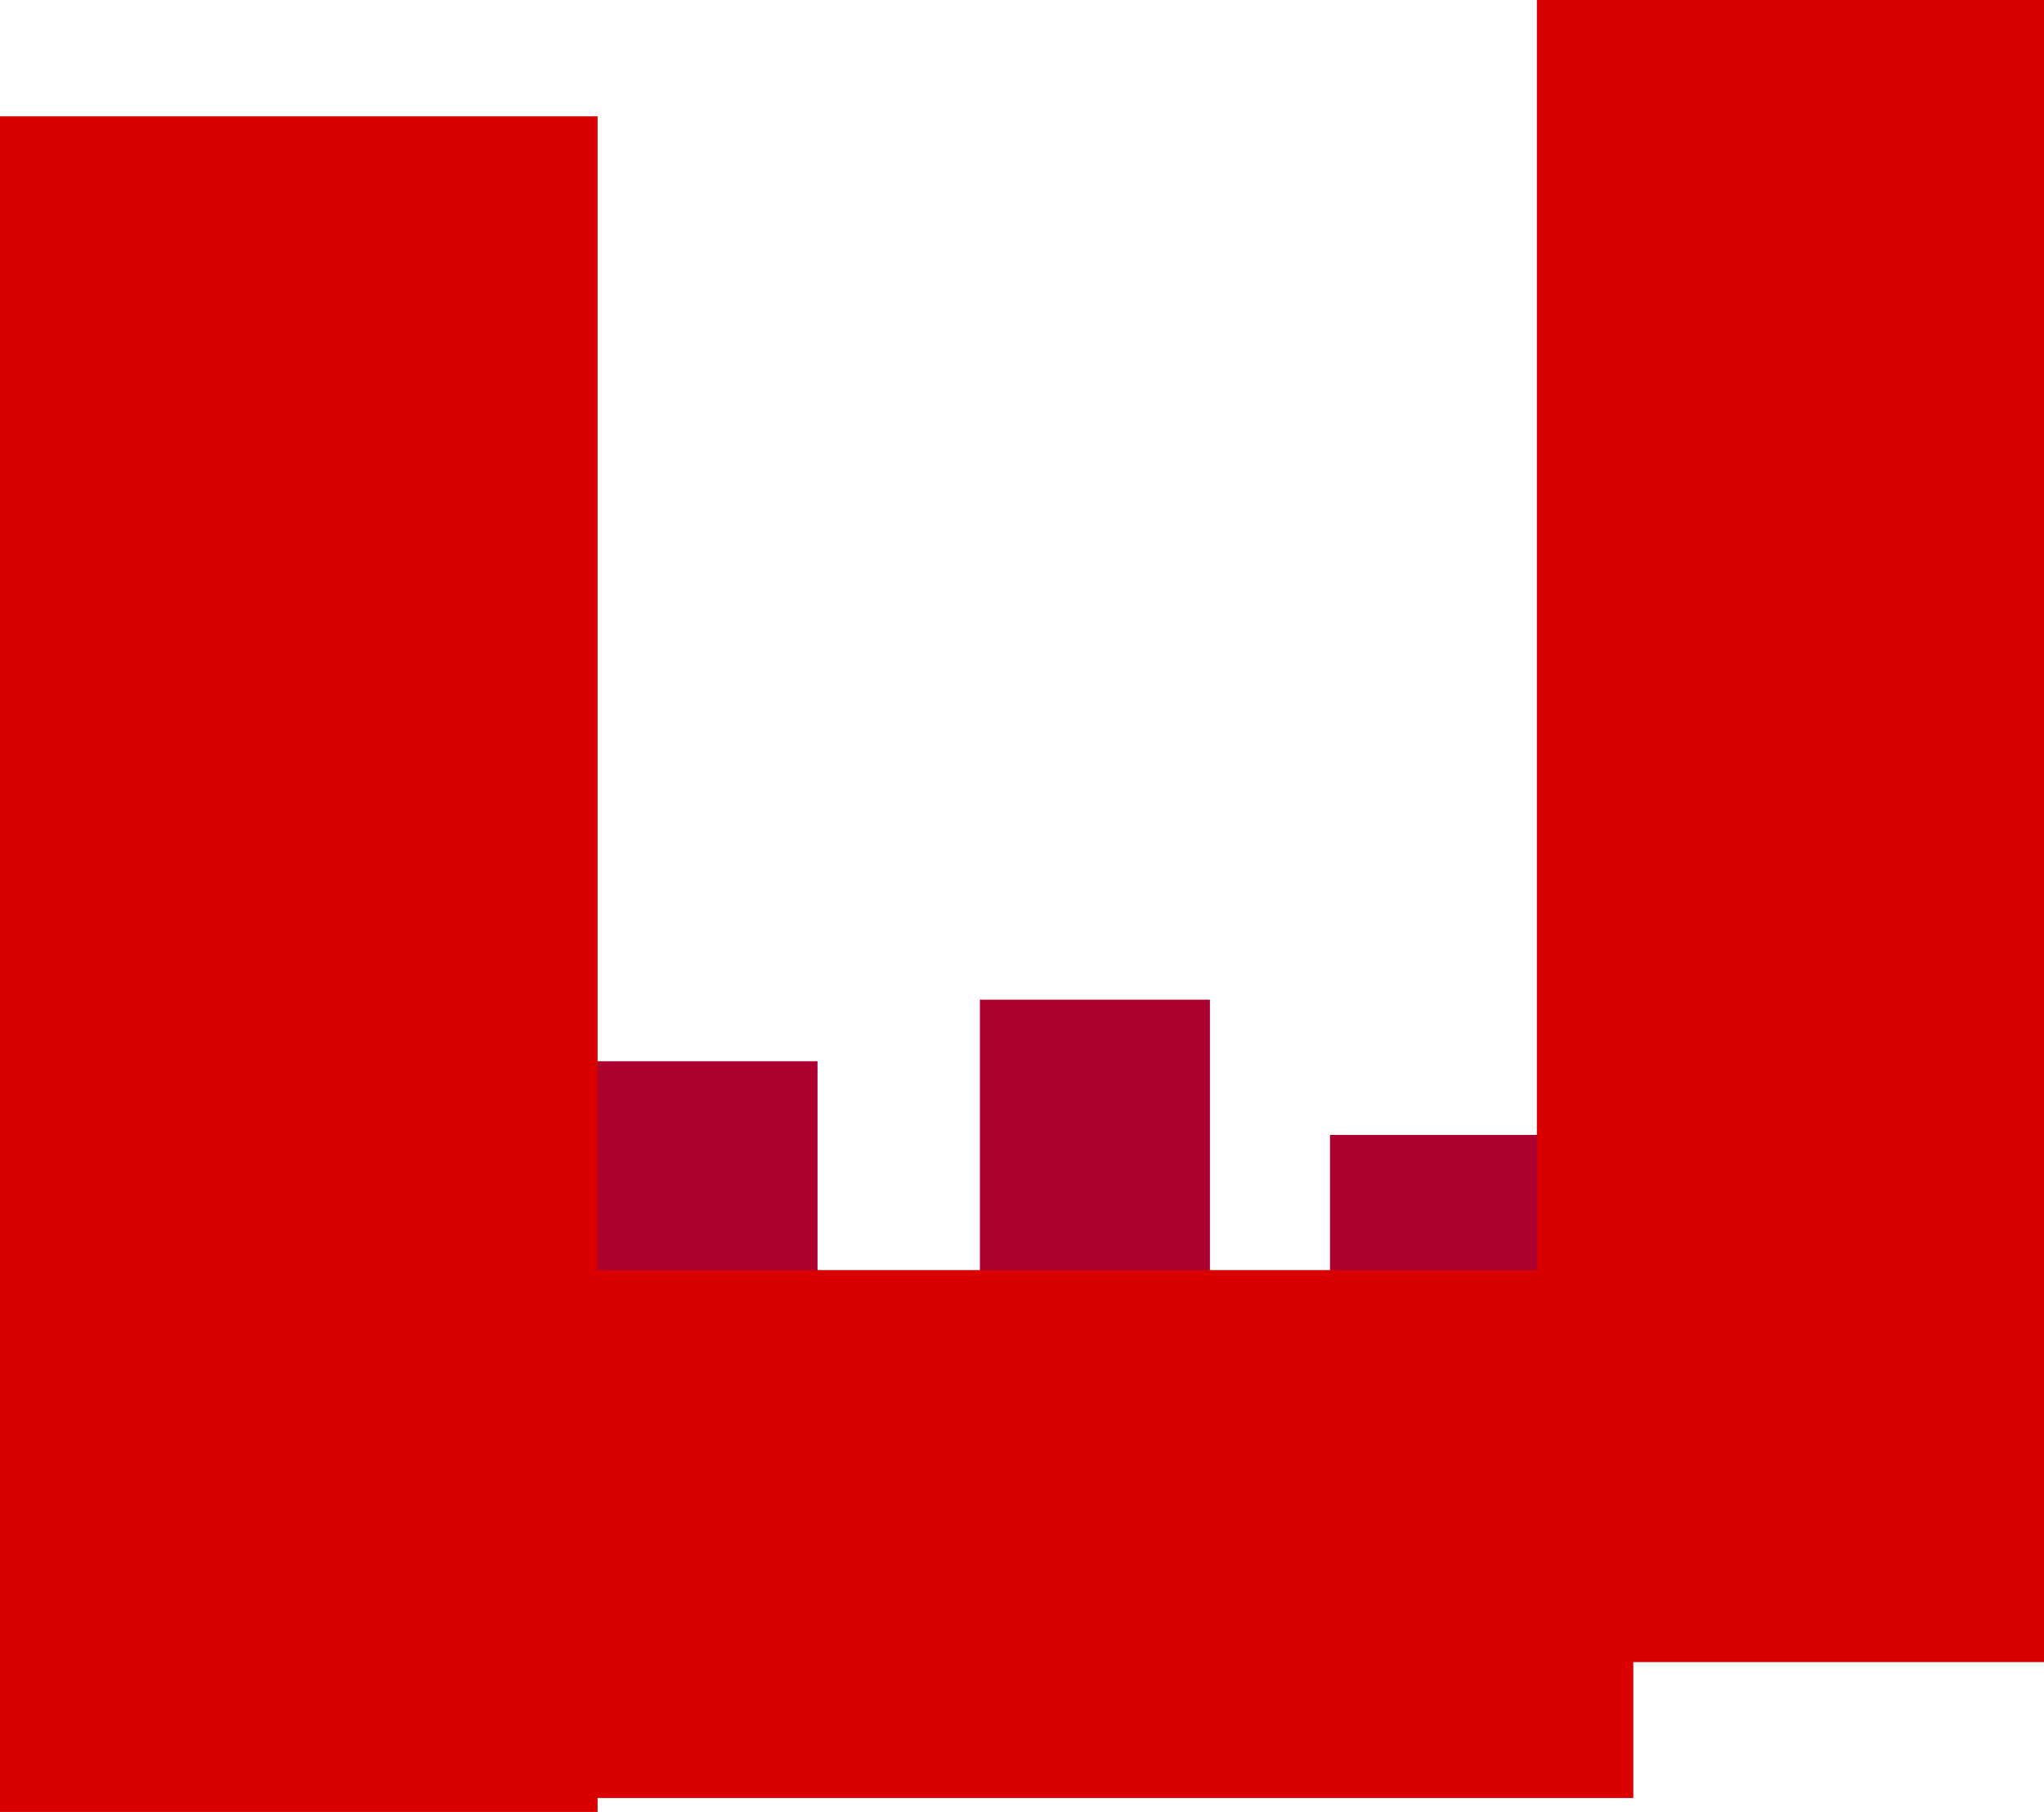 <svg version="1.1" xmlns="http://www.w3.org/2000/svg" xmlns:xlink="http://www.w3.org/1999/xlink" width="1014.053" height="898.836" viewBox="0,0,1014.053,898.836"><g transform="translate(299.966,312.332)"><g data-paper-data="{&quot;isPaintingLayer&quot;:true}" fill-rule="nonzero" stroke="none" stroke-linecap="butt" stroke-linejoin="miter" stroke-miterlimit="10" stroke-dasharray="" stroke-dashoffset="0" style="mix-blend-mode: normal"><path d="M186.186,338.223v-154.655h114.114v154.655z" fill="#ac002f" stroke-width="0"/><path d="M359.865,372.262v-121.622h114.114v121.622z" fill="#ac002f" stroke-width="0"/><path d="M-8.498,335.731v-121.622h114.114v121.622z" fill="#ac002f" stroke-width="0"/><path d="M-90.398,579.585v-261.869h600.736v261.869z" fill="#da0000" stroke-width="NaN"/><path d="M-299.966,586.504v-841.13h296.466v841.13z" fill="#da0000" stroke-width="0"/><path d="M462.5,512.174v-824.507h251.587v824.507z" fill="#da0000" stroke-width="0"/></g></g></svg>